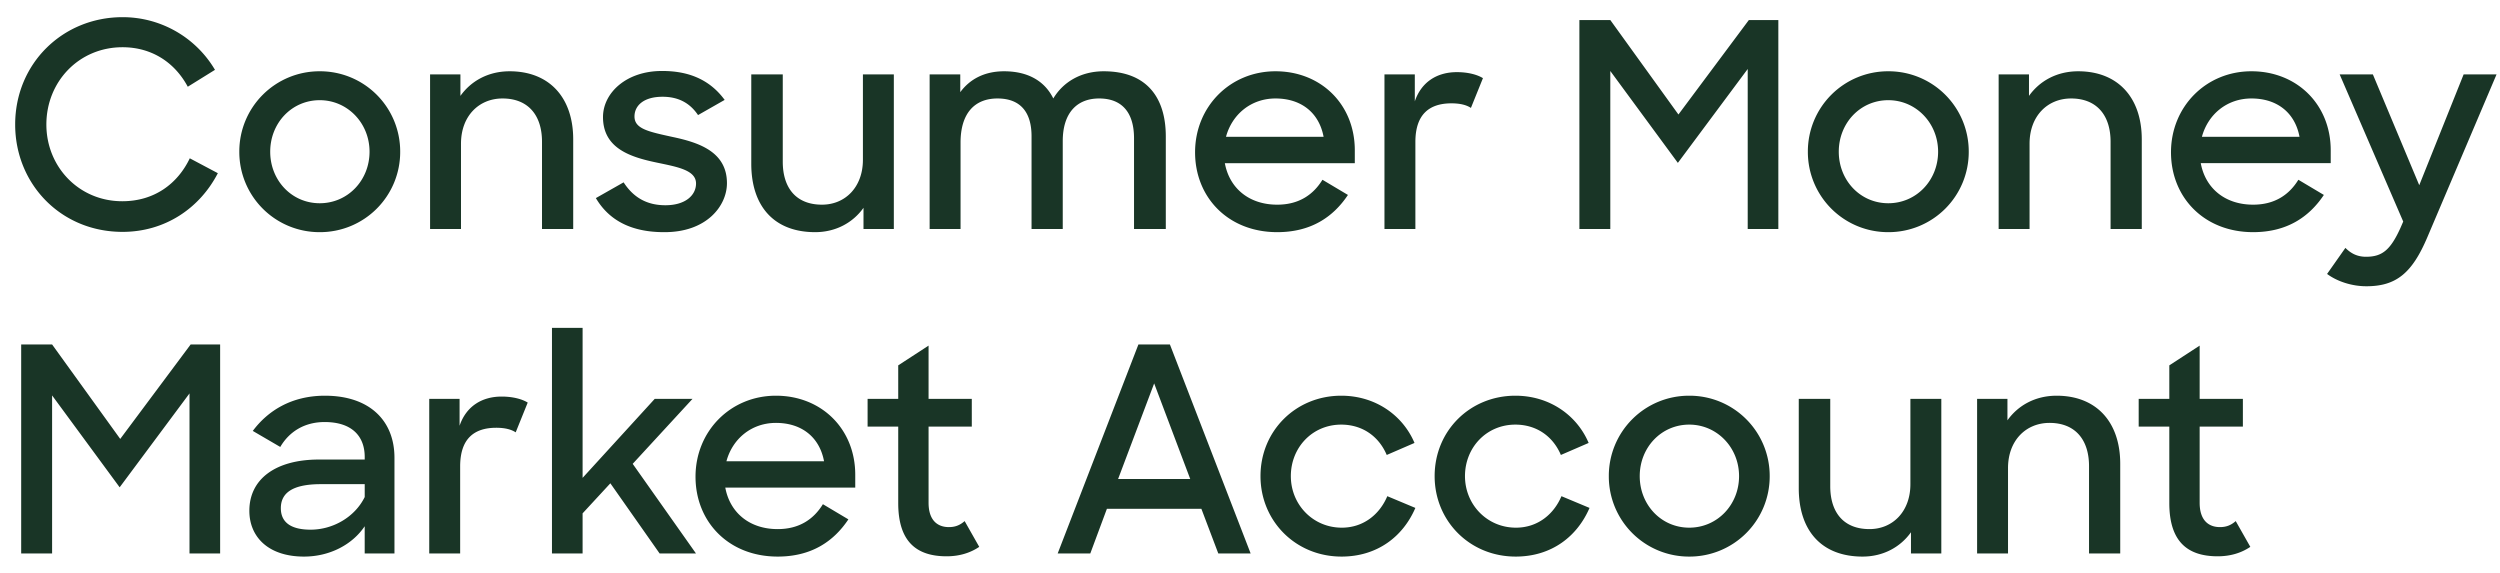 <svg width="131" height="30" viewBox="0 0 131 30" fill="none" xmlns="http://www.w3.org/2000/svg"><path d="M6.42 12.15c2.235 0 4.05-1.245 4.995-3.075l-1.47-.78c-.63 1.32-1.845 2.25-3.54 2.25-2.265 0-3.975-1.8-3.975-4.02 0-2.25 1.71-4.05 3.99-4.05 1.545 0 2.745.81 3.42 2.07l1.425-.885A5.615 5.615 0 006.42.9C3.285.9.795 3.33.795 6.525c0 3.105 2.385 5.625 5.625 5.625zm10.334.015A4.2 4.2 0 0020.97 7.95a4.2 4.2 0 00-4.215-4.215A4.2 4.2 0 0012.54 7.95a4.2 4.2 0 004.215 4.215zm0-1.515c-1.47 0-2.595-1.2-2.595-2.7 0-1.5 1.125-2.7 2.595-2.7 1.455 0 2.61 1.2 2.61 2.7 0 1.5-1.14 2.7-2.61 2.7zM22.536 12h1.62V7.53c0-1.455.945-2.37 2.175-2.37 1.35 0 2.07.885 2.07 2.265V12h1.635V7.305c0-2.22-1.275-3.57-3.33-3.57-1.125 0-2.025.51-2.58 1.29V3.9h-1.59V12zm12.256.165c2.236.015 3.3-1.38 3.3-2.565 0-1.68-1.53-2.145-2.88-2.43-1.23-.27-1.965-.42-1.965-1.065 0-.57.48-1.035 1.47-1.035.87 0 1.456.36 1.86.96l1.395-.795c-.705-.96-1.74-1.515-3.255-1.515-1.904-.015-3.12 1.155-3.12 2.415 0 1.65 1.456 2.1 2.82 2.385 1.066.225 2.055.39 2.055 1.095 0 .615-.555 1.14-1.605 1.14-1.005 0-1.694-.435-2.19-1.2l-1.454.825c.69 1.17 1.86 1.785 3.57 1.785zm7.92 0c1.08 0 1.98-.495 2.535-1.275V12h1.59V3.9h-1.62v4.47c0 1.44-.93 2.355-2.145 2.355-1.365 0-2.055-.885-2.055-2.25V3.9h-1.65v4.68c0 2.235 1.2 3.585 3.345 3.585zM48.713 12h1.62V7.47c0-1.53.735-2.31 1.935-2.31 1.23 0 1.785.75 1.785 1.98V12h1.635V7.395c0-1.485.75-2.235 1.905-2.235 1.275 0 1.83.825 1.83 2.085V12h1.665V7.155c0-2.085-1.035-3.42-3.255-3.42-1.2 0-2.13.57-2.64 1.425-.435-.885-1.29-1.425-2.58-1.425-1.035 0-1.8.42-2.295 1.095V3.9h-1.605V12zm18.214.165c1.755 0 2.925-.78 3.705-1.95l-1.335-.795c-.48.78-1.23 1.305-2.37 1.305-1.485 0-2.505-.87-2.745-2.175h6.81v-.675c0-2.4-1.77-4.14-4.155-4.14-2.385 0-4.215 1.86-4.215 4.245 0 2.355 1.725 4.185 4.305 4.185zm-.09-7.005c1.335 0 2.28.735 2.52 2.01h-5.115c.315-1.17 1.305-2.01 2.595-2.01zM72.546 12h1.62V7.44c0-1.455.735-2.025 1.89-2.025.465 0 .795.09 1.02.24l.63-1.56c-.315-.195-.81-.315-1.365-.315-1.035 0-1.86.51-2.205 1.53V3.9h-1.59V12zm10.214 0h1.62V3.72l3.54 4.815 3.66-4.92V12h1.605V1.05H91.64L87.95 6l-3.57-4.95h-1.62V12zm16.187.165a4.2 4.2 0 004.215-4.215 4.2 4.2 0 00-4.215-4.215 4.2 4.2 0 00-4.215 4.215 4.2 4.2 0 004.215 4.215zm0-1.515c-1.47 0-2.595-1.2-2.595-2.7 0-1.5 1.125-2.7 2.595-2.7 1.455 0 2.61 1.2 2.61 2.7 0 1.5-1.14 2.7-2.61 2.7zm5.782 1.35h1.62V7.53c0-1.455.945-2.37 2.175-2.37 1.35 0 2.07.885 2.07 2.265V12h1.635V7.305c0-2.22-1.275-3.57-3.33-3.57-1.125 0-2.025.51-2.58 1.29V3.9h-1.59V12zm13.336.165c1.755 0 2.925-.78 3.705-1.95l-1.335-.795c-.48.78-1.23 1.305-2.37 1.305-1.485 0-2.505-.87-2.745-2.175h6.81v-.675c0-2.4-1.77-4.14-4.155-4.14-2.385 0-4.215 1.86-4.215 4.245 0 2.355 1.725 4.185 4.305 4.185zm-.09-7.005c1.335 0 2.28.735 2.52 2.01h-5.115c.315-1.17 1.305-2.01 2.595-2.01zm6.019 9.84c1.56 0 2.4-.675 3.21-2.595l3.615-8.505h-1.725l-2.325 5.805-2.43-5.805h-1.74l3.33 7.71-.15.345c-.525 1.155-.96 1.5-1.8 1.5-.465 0-.795-.18-1.08-.465l-.96 1.365c.525.39 1.29.645 2.055.645zM1.11 29h1.62v-8.28l3.54 4.815 3.66-4.92V29h1.605V18.05H9.99L6.3 23l-3.57-4.95H1.11V29zm14.82.165c1.35 0 2.536-.63 3.18-1.59V29h1.56v-5.01c0-1.965-1.32-3.255-3.644-3.255-1.74 0-2.985.78-3.78 1.845l1.44.84c.465-.795 1.26-1.305 2.325-1.305 1.44 0 2.1.75 2.1 1.83v.135h-2.4c-2.265 0-3.645 1.02-3.645 2.685 0 1.365.99 2.4 2.865 2.4zm.346-1.41c-1.08 0-1.56-.42-1.56-1.125 0-.795.6-1.26 2.1-1.26h2.295v.675c-.525 1.065-1.68 1.71-2.835 1.71zM22.492 29h1.62v-4.56c0-1.455.735-2.025 1.89-2.025.465 0 .795.09 1.02.24l.63-1.56c-.315-.195-.81-.315-1.365-.315-1.035 0-1.86.51-2.205 1.53V20.9h-1.59V29zm12.071 0h1.905l-3.315-4.695 3.135-3.405h-1.98l-3.78 4.14v-7.86h-1.605V29h1.605v-2.1l1.455-1.575L34.563 29zm6.187.165c1.755 0 2.925-.78 3.705-1.95l-1.335-.795c-.48.78-1.23 1.305-2.37 1.305-1.485 0-2.505-.87-2.745-2.175h6.81v-.675c0-2.4-1.77-4.14-4.155-4.14-2.385 0-4.215 1.86-4.215 4.245 0 2.355 1.725 4.185 4.305 4.185zm-.09-7.005c1.335 0 2.28.735 2.52 2.01h-5.115c.315-1.17 1.305-2.01 2.595-2.01zm4.802.195h1.605v4.005c0 1.995.93 2.79 2.535 2.79.675 0 1.245-.18 1.71-.495l-.765-1.35c-.255.225-.51.315-.825.315-.63 0-1.065-.39-1.065-1.275v-3.99h2.265V20.9h-2.265v-2.79l-1.59 1.035V20.9h-1.605v1.455zM55.422 29h1.71l.87-2.34h4.95l.886 2.34h1.695l-4.23-10.95h-1.65L55.423 29zm5.056-8.91l1.89 5.01h-3.78l1.89-5.01zm9.817 9.075c1.875 0 3.225-1.05 3.87-2.55L72.695 26c-.39.93-1.23 1.65-2.385 1.65-1.515 0-2.67-1.215-2.67-2.7 0-1.5 1.125-2.7 2.64-2.7 1.095 0 1.965.6 2.385 1.59l1.455-.63c-.615-1.455-2.055-2.475-3.84-2.475-2.37 0-4.23 1.83-4.23 4.215 0 2.34 1.83 4.215 4.245 4.215zm9.126 0c1.875 0 3.225-1.05 3.87-2.55L81.82 26c-.39.93-1.23 1.65-2.385 1.65-1.515 0-2.67-1.215-2.67-2.7 0-1.5 1.125-2.7 2.64-2.7 1.095 0 1.965.6 2.385 1.59l1.455-.63c-.615-1.455-2.055-2.475-3.84-2.475-2.37 0-4.23 1.83-4.23 4.215 0 2.34 1.83 4.215 4.245 4.215zm9.096 0a4.2 4.2 0 004.215-4.215 4.2 4.2 0 00-4.215-4.215 4.2 4.2 0 00-4.215 4.215 4.2 4.2 0 004.215 4.215zm0-1.515c-1.47 0-2.595-1.2-2.595-2.7 0-1.5 1.125-2.7 2.595-2.7 1.455 0 2.61 1.2 2.61 2.7 0 1.5-1.14 2.7-2.61 2.7zm9.083 1.515c1.08 0 1.98-.495 2.535-1.275V29h1.59v-8.1h-1.62v4.47c0 1.44-.93 2.355-2.145 2.355-1.365 0-2.055-.885-2.055-2.25V20.9h-1.65v4.68c0 2.235 1.2 3.585 3.345 3.585zM103.6 29h1.62v-4.47c0-1.455.945-2.37 2.175-2.37 1.35 0 2.07.885 2.07 2.265V29h1.635v-4.695c0-2.22-1.275-3.57-3.33-3.57-1.125 0-2.025.51-2.58 1.29V20.9h-1.59V29zm8.467-6.645h1.605v4.005c0 1.995.93 2.79 2.535 2.79.675 0 1.245-.18 1.71-.495l-.765-1.35c-.255.225-.51.315-.825.315-.63 0-1.065-.39-1.065-1.275v-3.99h2.265V20.9h-2.265v-2.79l-1.59 1.035V20.9h-1.605v1.455z" fill="#193526"/></svg>